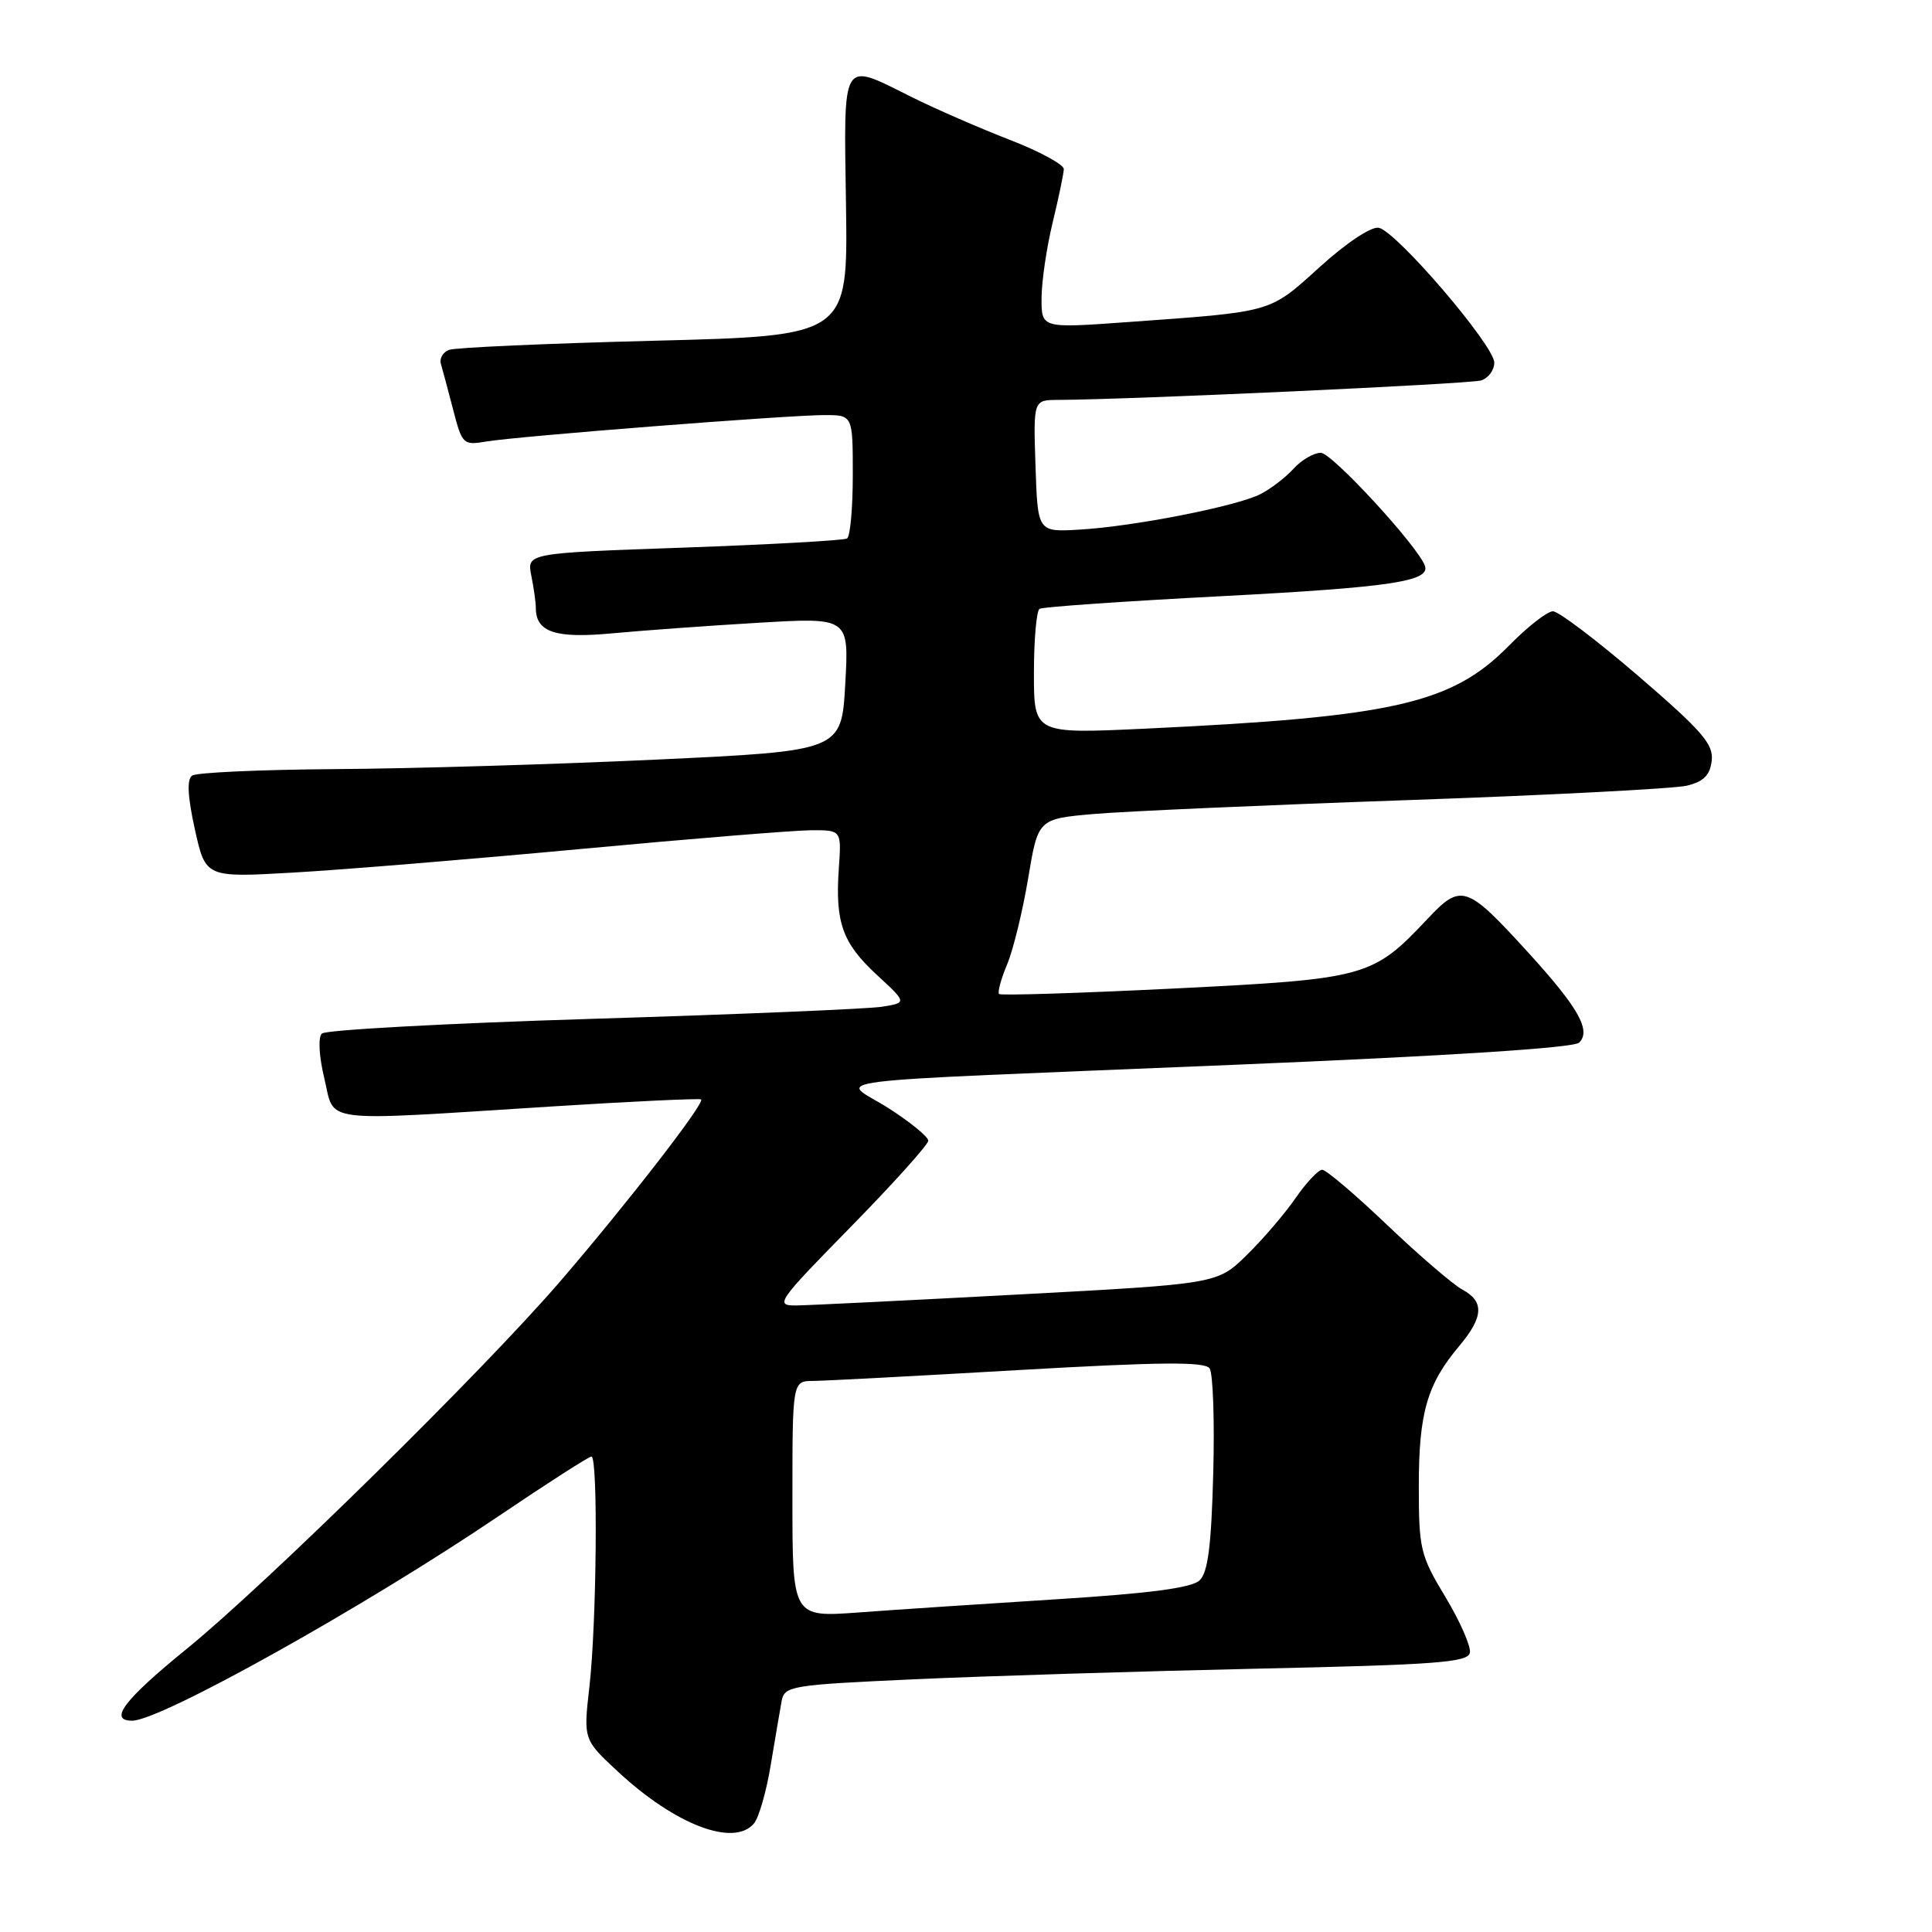 <?xml version="1.0" encoding="UTF-8" standalone="no"?>
<!DOCTYPE svg PUBLIC "-//W3C//DTD SVG 1.1//EN" "http://www.w3.org/Graphics/SVG/1.1/DTD/svg11.dtd" >
<svg xmlns="http://www.w3.org/2000/svg" xmlns:xlink="http://www.w3.org/1999/xlink" version="1.1" viewBox="0 0 256 256">
 <g >
 <path fill="currentColor"
d=" M 99.92 241.60 C 100.56 240.82 101.56 237.34 102.13 233.85 C 102.71 230.36 103.36 226.55 103.57 225.40 C 103.95 223.39 104.78 223.26 121.23 222.51 C 130.73 222.08 151.09 221.45 166.49 221.11 C 190.35 220.59 194.52 220.28 194.77 218.99 C 194.92 218.16 193.47 214.84 191.53 211.62 C 188.19 206.08 188.00 205.27 188.00 196.85 C 188.00 187.21 189.11 183.39 193.35 178.36 C 196.58 174.52 196.70 172.45 193.77 170.88 C 192.55 170.22 188.07 166.38 183.83 162.34 C 179.60 158.30 175.71 155.00 175.20 155.00 C 174.69 155.00 173.09 156.70 171.65 158.78 C 170.21 160.86 167.29 164.27 165.16 166.34 C 161.29 170.12 161.29 170.12 134.90 171.53 C 120.38 172.31 107.15 172.96 105.50 172.98 C 102.64 173.00 102.97 172.52 112.75 162.55 C 118.39 156.79 123.00 151.66 123.00 151.15 C 123.00 150.63 120.64 148.70 117.75 146.85 C 111.38 142.77 105.66 143.50 163.33 141.10 C 192.04 139.91 208.55 138.85 209.25 138.15 C 210.86 136.54 209.15 133.52 202.51 126.23 C 194.32 117.24 193.62 117.01 189.17 121.74 C 181.86 129.50 181.09 129.71 155.64 130.98 C 143.07 131.60 132.60 131.93 132.38 131.71 C 132.16 131.49 132.64 129.71 133.46 127.76 C 134.27 125.81 135.52 120.68 136.24 116.36 C 137.55 108.50 137.55 108.50 145.03 107.85 C 149.14 107.50 167.80 106.67 186.50 106.02 C 205.20 105.37 221.85 104.50 223.50 104.11 C 225.75 103.57 226.58 102.73 226.81 100.80 C 227.07 98.61 225.56 96.87 217.12 89.60 C 211.62 84.87 206.52 81.00 205.77 81.00 C 205.03 81.00 202.42 83.03 199.99 85.51 C 192.40 93.24 184.77 94.99 151.75 96.55 C 137.00 97.24 137.00 97.24 137.00 89.18 C 137.00 84.75 137.34 80.91 137.75 80.67 C 138.16 80.42 149.07 79.66 162.00 78.99 C 184.24 77.82 189.53 77.03 188.81 74.98 C 187.91 72.40 176.49 60.00 175.02 60.00 C 174.08 60.00 172.45 60.95 171.41 62.10 C 170.36 63.26 168.38 64.78 167.00 65.48 C 163.83 67.09 150.19 69.77 143.00 70.18 C 137.50 70.50 137.50 70.50 137.21 61.75 C 136.92 53.00 136.92 53.00 140.21 52.99 C 149.72 52.95 194.75 50.88 196.25 50.41 C 197.21 50.11 198.00 49.05 198.00 48.05 C 198.00 45.78 185.02 30.63 182.69 30.18 C 181.70 29.99 178.39 32.19 174.87 35.38 C 168.11 41.50 168.85 41.28 149.25 42.69 C 138.00 43.50 138.00 43.50 138.01 39.50 C 138.02 37.30 138.68 32.80 139.48 29.50 C 140.28 26.20 140.94 23.01 140.96 22.41 C 140.98 21.81 137.74 20.05 133.75 18.51 C 129.76 16.96 123.93 14.42 120.78 12.85 C 111.38 8.17 111.81 7.46 112.10 27.25 C 112.35 44.50 112.35 44.50 86.66 45.15 C 72.52 45.51 60.30 46.05 59.50 46.36 C 58.69 46.67 58.21 47.50 58.42 48.21 C 58.63 48.92 59.36 51.65 60.04 54.27 C 61.23 58.87 61.38 59.02 64.39 58.51 C 68.48 57.81 104.41 55.00 109.24 55.00 C 113.00 55.00 113.00 55.00 113.00 62.94 C 113.00 67.31 112.66 71.09 112.24 71.35 C 111.82 71.61 102.10 72.15 90.64 72.56 C 69.81 73.29 69.81 73.29 70.40 76.27 C 70.73 77.91 71.00 79.84 71.00 80.55 C 71.00 83.77 73.59 84.63 81.13 83.92 C 85.18 83.54 93.90 82.91 100.50 82.52 C 112.50 81.81 112.50 81.81 112.00 90.65 C 111.50 99.50 111.50 99.50 87.00 100.65 C 73.53 101.28 54.40 101.85 44.50 101.91 C 34.60 101.98 26.03 102.36 25.46 102.77 C 24.74 103.27 24.86 105.52 25.82 109.89 C 27.24 116.29 27.24 116.29 38.87 115.62 C 45.27 115.26 62.42 113.85 77.00 112.49 C 91.58 111.13 105.30 110.02 107.50 110.01 C 111.50 110.00 111.50 110.00 111.15 115.04 C 110.65 122.24 111.62 124.95 116.17 129.16 C 120.19 132.87 120.19 132.87 116.85 133.40 C 115.01 133.69 97.76 134.41 78.52 135.00 C 59.27 135.59 43.13 136.47 42.65 136.95 C 42.13 137.47 42.27 139.97 42.98 142.92 C 44.42 148.90 41.88 148.59 73.00 146.62 C 83.72 145.94 92.68 145.52 92.90 145.68 C 93.47 146.09 83.14 159.43 74.26 169.75 C 64.13 181.53 35.35 209.85 24.72 218.50 C 16.41 225.26 14.34 228.00 17.52 228.00 C 21.28 228.00 48.37 212.87 66.12 200.86 C 72.51 196.54 78.03 193.00 78.37 193.00 C 79.26 193.00 79.06 215.09 78.10 223.50 C 77.30 230.50 77.30 230.50 81.90 234.77 C 89.52 241.84 97.28 244.78 99.92 241.60 Z  M 105.00 198.65 C 105.00 183.00 105.00 183.00 107.75 182.98 C 109.26 182.97 121.52 182.32 134.98 181.54 C 153.80 180.46 159.65 180.41 160.28 181.32 C 160.73 181.97 160.95 188.24 160.76 195.25 C 160.51 204.80 160.06 208.35 158.96 209.40 C 157.93 210.40 152.40 211.13 140.00 211.91 C 130.38 212.52 118.56 213.30 113.75 213.66 C 105.00 214.30 105.00 214.30 105.00 198.65 Z "/>
</g>
</svg>